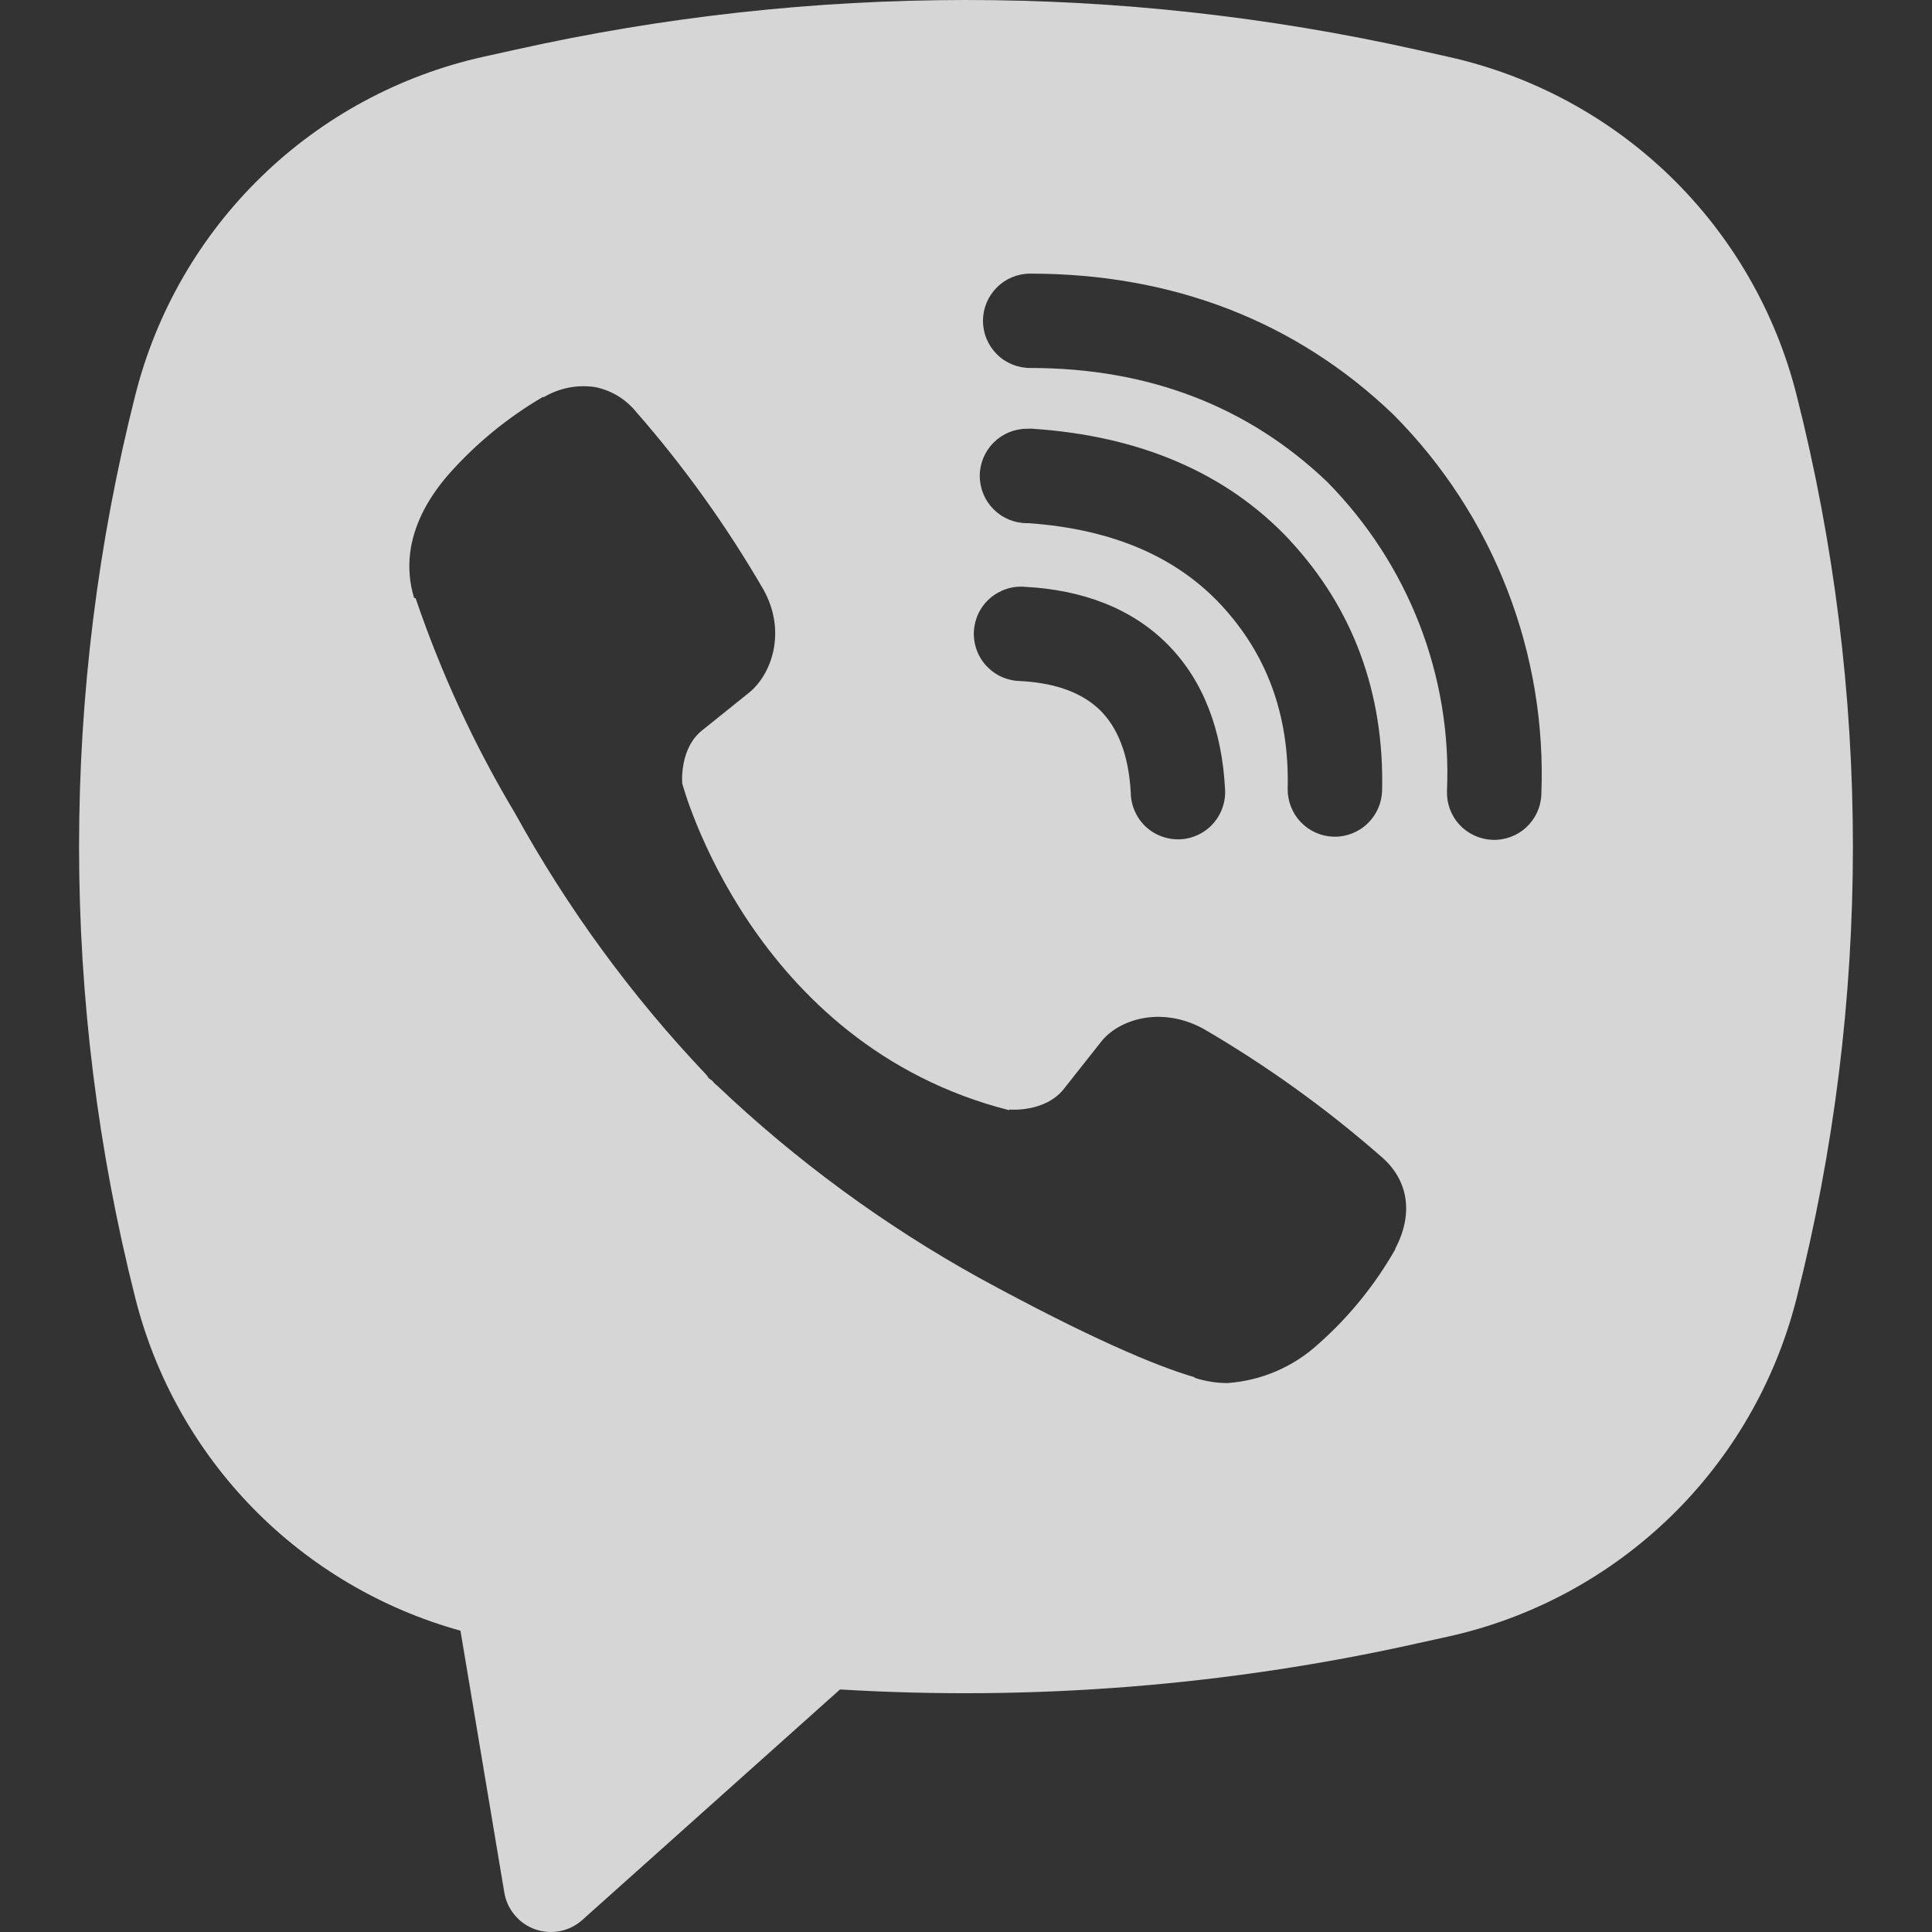 <svg width="24" height="24" viewBox="0 0 24 24" fill="none" xmlns="http://www.w3.org/2000/svg">
<rect x="0" y="0" width="24" height="24" fill="#333333" stroke="none"/>
<path fill-rule="evenodd" clip-rule="evenodd" d="M17.6 0.618C13.912 -0.206 10.087 -0.206 6.399 0.618L6.001 0.706C4.963 0.938 4.01 1.452 3.248 2.193C2.485 2.934 1.943 3.872 1.682 4.903C0.749 8.587 0.749 12.446 1.682 16.13C1.931 17.113 2.436 18.013 3.145 18.738C3.854 19.462 4.743 19.986 5.72 20.257L6.265 23.511C6.282 23.614 6.327 23.711 6.395 23.791C6.462 23.872 6.55 23.932 6.649 23.967C6.748 24.002 6.854 24.009 6.957 23.989C7.06 23.968 7.155 23.921 7.233 23.851L10.435 20.987C12.838 21.132 15.25 20.94 17.6 20.416L17.999 20.328C19.036 20.097 19.989 19.582 20.752 18.841C21.515 18.1 22.056 17.162 22.317 16.131C23.251 12.447 23.251 8.588 22.317 4.904C22.056 3.873 21.514 2.935 20.752 2.194C19.989 1.453 19.035 0.939 17.997 0.707L17.6 0.618ZM7.388 4.808C7.17 4.776 6.948 4.82 6.758 4.932H6.742C6.302 5.19 5.906 5.515 5.569 5.897C5.287 6.222 5.135 6.55 5.095 6.867C5.072 7.054 5.088 7.244 5.143 7.424L5.164 7.435C5.481 8.365 5.893 9.259 6.397 10.101C7.048 11.283 7.848 12.377 8.777 13.354L8.805 13.394L8.85 13.427L8.877 13.459L8.91 13.487C9.891 14.419 10.987 15.223 12.171 15.878C13.525 16.616 14.347 16.964 14.84 17.109V17.116C14.985 17.161 15.116 17.181 15.248 17.181C15.669 17.151 16.067 16.98 16.378 16.695C16.759 16.358 17.082 15.96 17.333 15.518V15.51C17.568 15.065 17.489 14.645 17.149 14.36C16.466 13.763 15.728 13.233 14.944 12.777C14.418 12.493 13.885 12.665 13.669 12.953L13.209 13.535C12.972 13.823 12.543 13.783 12.543 13.783L12.531 13.79C9.329 12.973 8.475 9.732 8.475 9.732C8.475 9.732 8.435 9.291 8.731 9.066L9.308 8.602C9.585 8.377 9.777 7.844 9.481 7.319C9.026 6.535 8.498 5.797 7.901 5.115C7.771 4.955 7.588 4.846 7.386 4.807M12.797 3.399C12.642 3.399 12.492 3.461 12.383 3.571C12.273 3.681 12.211 3.83 12.211 3.985C12.211 4.141 12.273 4.29 12.383 4.4C12.492 4.51 12.642 4.571 12.797 4.571C14.28 4.571 15.511 5.055 16.485 5.984C16.986 6.492 17.376 7.093 17.632 7.752C17.888 8.412 18.006 9.116 17.975 9.822C17.972 9.899 17.984 9.976 18.01 10.048C18.037 10.121 18.077 10.187 18.129 10.244C18.235 10.358 18.381 10.426 18.537 10.433C18.692 10.439 18.844 10.384 18.958 10.279C19.073 10.173 19.141 10.027 19.147 9.871C19.182 9.003 19.038 8.137 18.724 7.327C18.409 6.513 17.928 5.773 17.313 5.154L17.301 5.142C16.092 3.987 14.562 3.399 12.797 3.399ZM12.757 5.326C12.602 5.326 12.453 5.388 12.343 5.498C12.233 5.608 12.171 5.757 12.171 5.912C12.171 6.068 12.233 6.217 12.343 6.327C12.453 6.437 12.602 6.499 12.757 6.499H12.777C13.846 6.575 14.625 6.931 15.17 7.516C15.729 8.119 16.018 8.868 15.996 9.794C15.993 9.949 16.051 10.1 16.158 10.212C16.266 10.325 16.413 10.39 16.569 10.394C16.724 10.397 16.875 10.339 16.987 10.231C17.1 10.124 17.165 9.976 17.169 9.821C17.197 8.605 16.805 7.556 16.029 6.719V6.717C15.235 5.866 14.146 5.415 12.836 5.327L12.816 5.325L12.757 5.326ZM12.735 7.29C12.656 7.283 12.577 7.292 12.502 7.316C12.428 7.341 12.358 7.38 12.299 7.431C12.239 7.483 12.191 7.546 12.156 7.617C12.122 7.688 12.102 7.765 12.098 7.843C12.094 7.922 12.106 8.001 12.133 8.075C12.16 8.149 12.201 8.216 12.255 8.274C12.309 8.331 12.374 8.378 12.446 8.41C12.518 8.441 12.595 8.459 12.674 8.46C13.164 8.486 13.477 8.633 13.674 8.831C13.872 9.031 14.02 9.351 14.047 9.851C14.048 9.93 14.066 10.008 14.098 10.079C14.13 10.151 14.176 10.216 14.233 10.27C14.291 10.323 14.359 10.365 14.433 10.391C14.507 10.418 14.585 10.43 14.664 10.426C14.742 10.422 14.819 10.402 14.89 10.367C14.961 10.333 15.024 10.284 15.075 10.225C15.127 10.165 15.166 10.096 15.19 10.021C15.215 9.947 15.224 9.868 15.217 9.789C15.179 9.086 14.959 8.465 14.507 8.007C14.054 7.55 13.436 7.327 12.735 7.29Z" fill="white" fill-opacity="0.8"/>
</svg>

